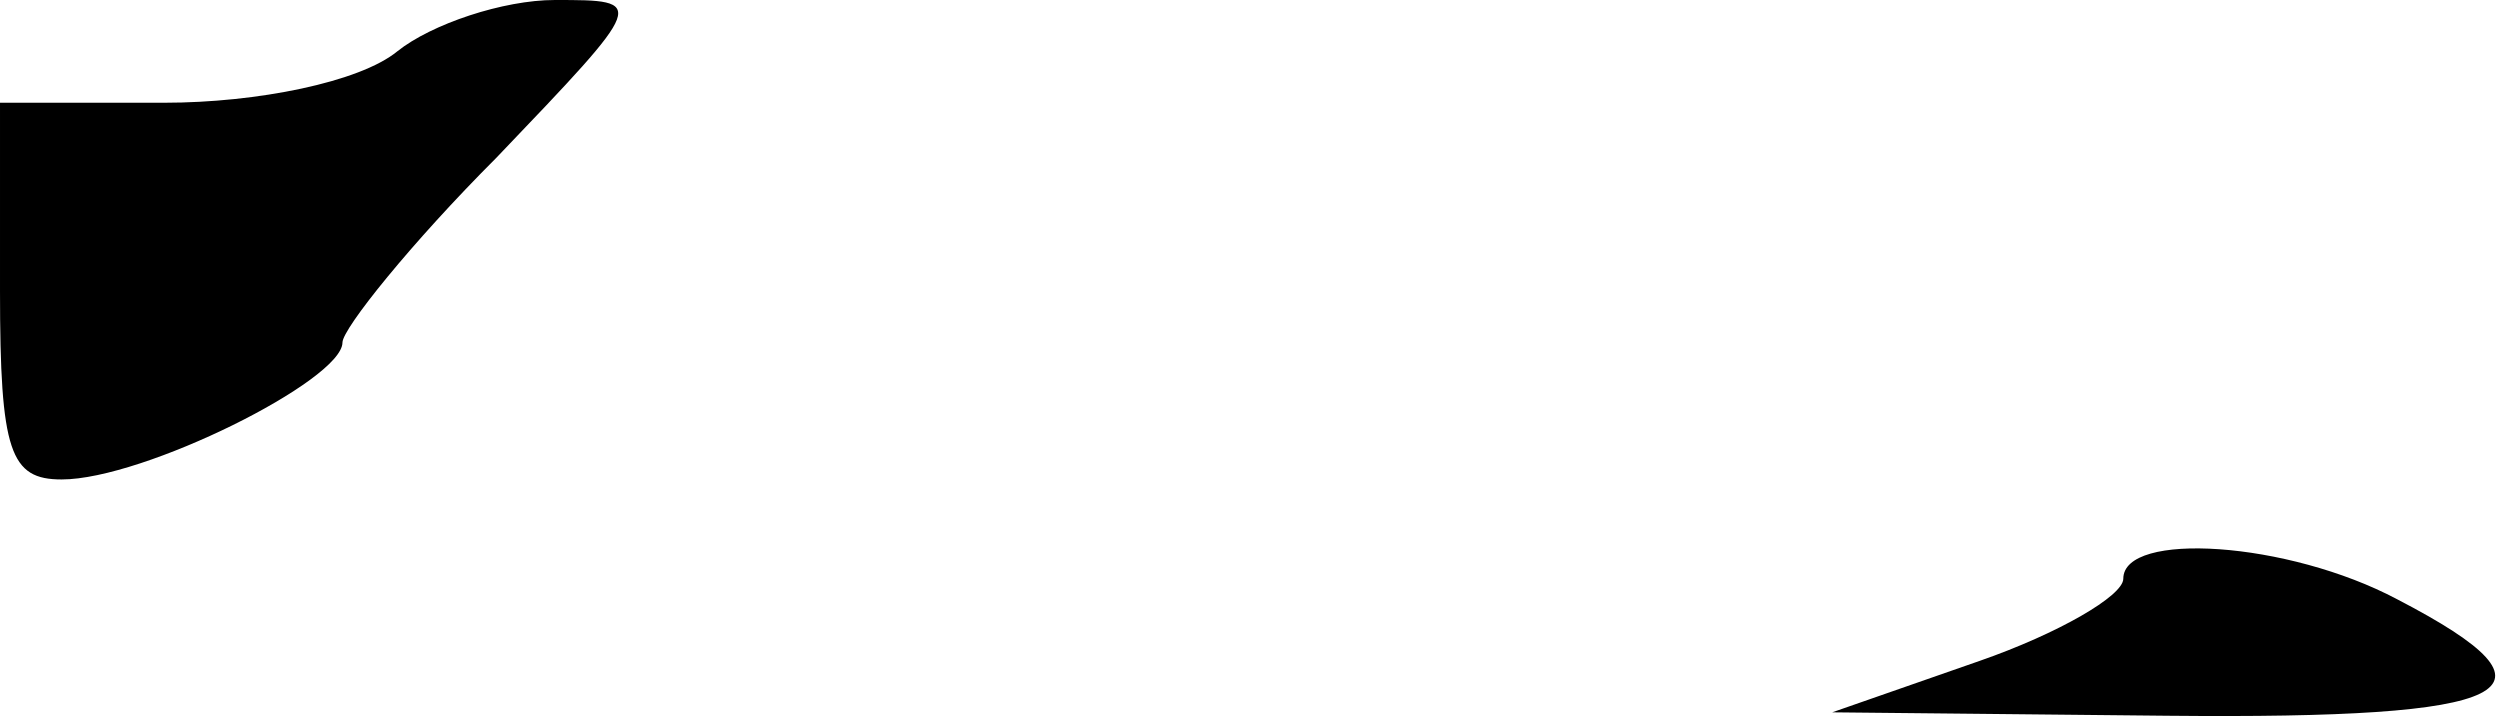 <?xml version="1.0" standalone="no"?>
<!DOCTYPE svg PUBLIC "-//W3C//DTD SVG 20010904//EN"
 "http://www.w3.org/TR/2001/REC-SVG-20010904/DTD/svg10.dtd">
<svg version="1.0" xmlns="http://www.w3.org/2000/svg"
 width="73pt" height="21pt" viewBox="0 0 73 21"
 preserveAspectRatio="xMidYMid meet">
<g transform="translate(0,21) scale(0.1,-0.1)"
fill="#000000" stroke="none">
<path fill="#000000" stroke="none" d="M116 195 c-11 -9 -41 -15 -68 -15 l-48
0 0 -55 c0 -47 3 -55 18 -55 24 0 82 29 82 40 0 4 20 29 45 54 44 46 44 46 17
46 -15 0 -36 -7 -46 -15z"/>
<path fill="#000000" stroke="none" d="M620 41 c0 -5 -19 -16 -42 -24 l-43
-15 98 -1 c102 -1 119 7 67 34 -32 17 -80 20 -80 6z"/>
</g>
</svg>
